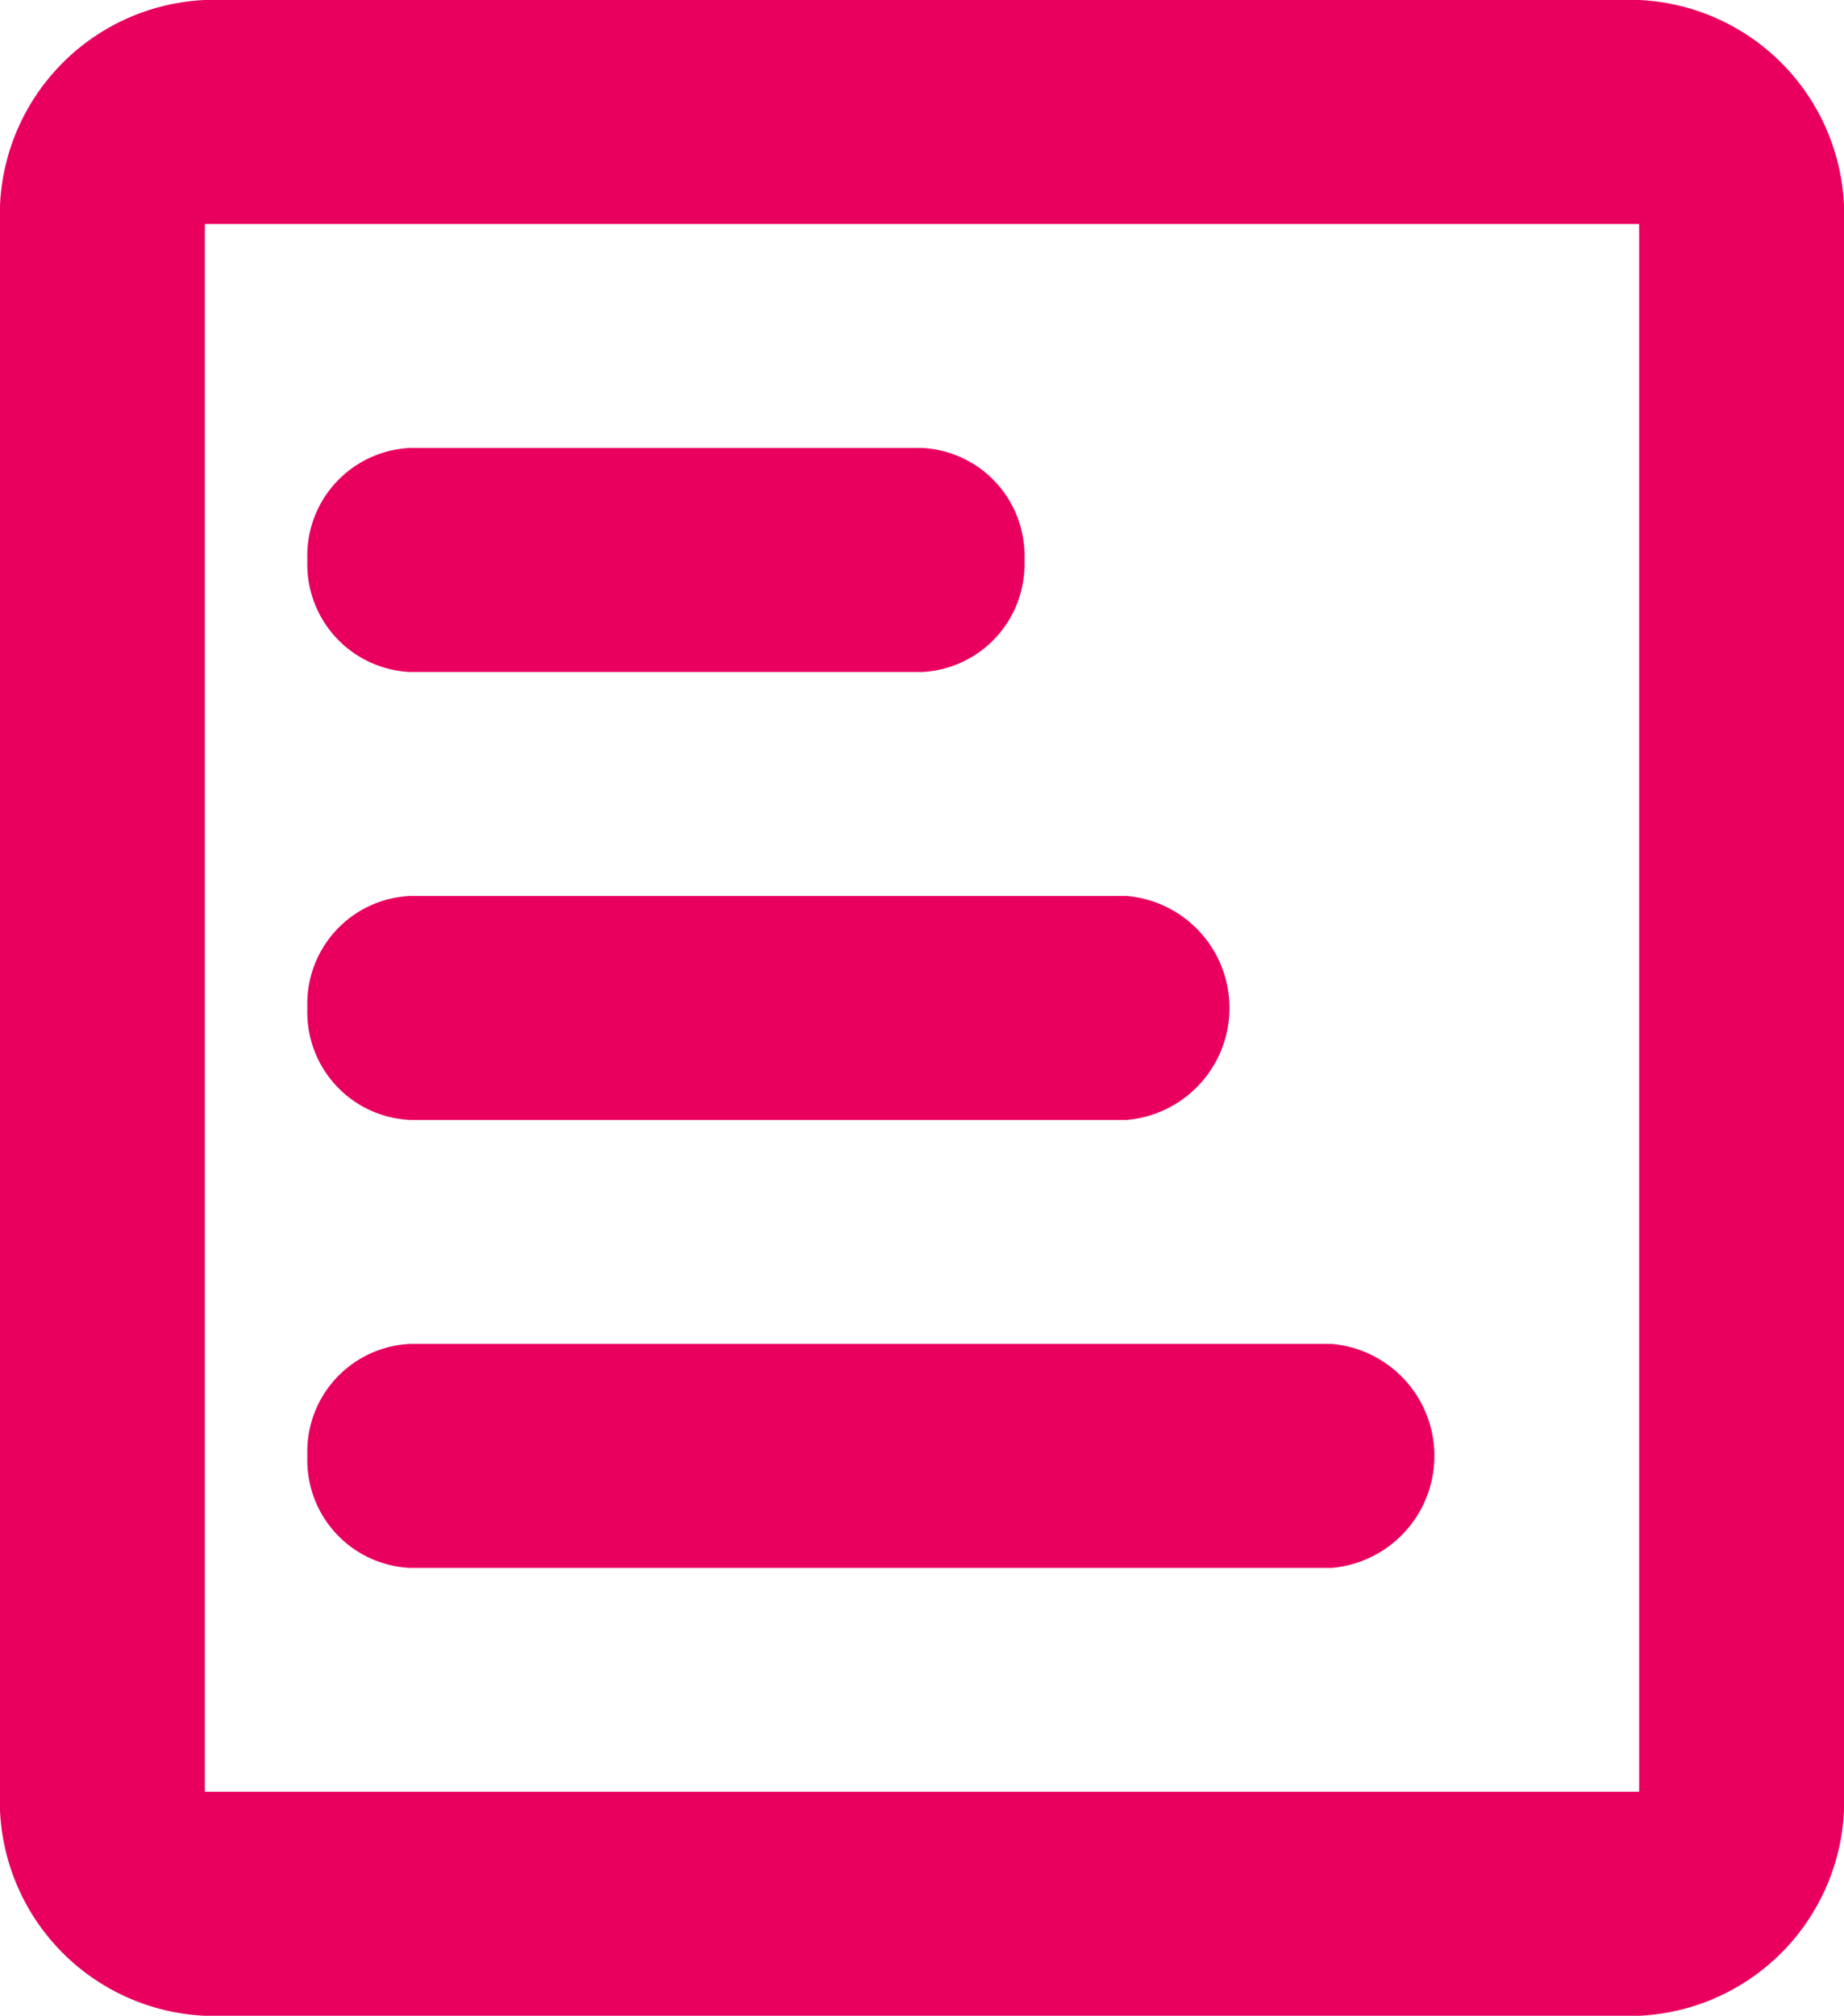 <svg xmlns="http://www.w3.org/2000/svg" width="23.944" height="26.163" viewBox="0 0 23.944 26.163"><g transform="translate(23.944) rotate(90)"><path d="M2.907,21.284H23.256V2.66H2.907ZM23.256,0a2.791,2.791,0,0,1,2.907,2.66V21.284a2.791,2.791,0,0,1-2.907,2.66H2.907A2.791,2.791,0,0,1,0,21.284V2.66A2.791,2.791,0,0,1,2.907,0ZM13.082,19.953a1.4,1.4,0,0,0,1.454-1.33V9.312a1.459,1.459,0,0,0-2.907,0v9.312A1.4,1.4,0,0,0,13.082,19.953Zm5.814,0a1.4,1.4,0,0,0,1.454-1.33V6.651a1.459,1.459,0,0,0-2.907,0V18.623A1.4,1.4,0,0,0,18.9,19.953Zm-11.628,0a1.4,1.4,0,0,0,1.454-1.33V11.972a1.4,1.4,0,0,0-1.454-1.33,1.4,1.4,0,0,0-1.454,1.33v6.651A1.4,1.4,0,0,0,7.268,19.953Z" fill="#e9005e" fill-rule="evenodd"/></g></svg>